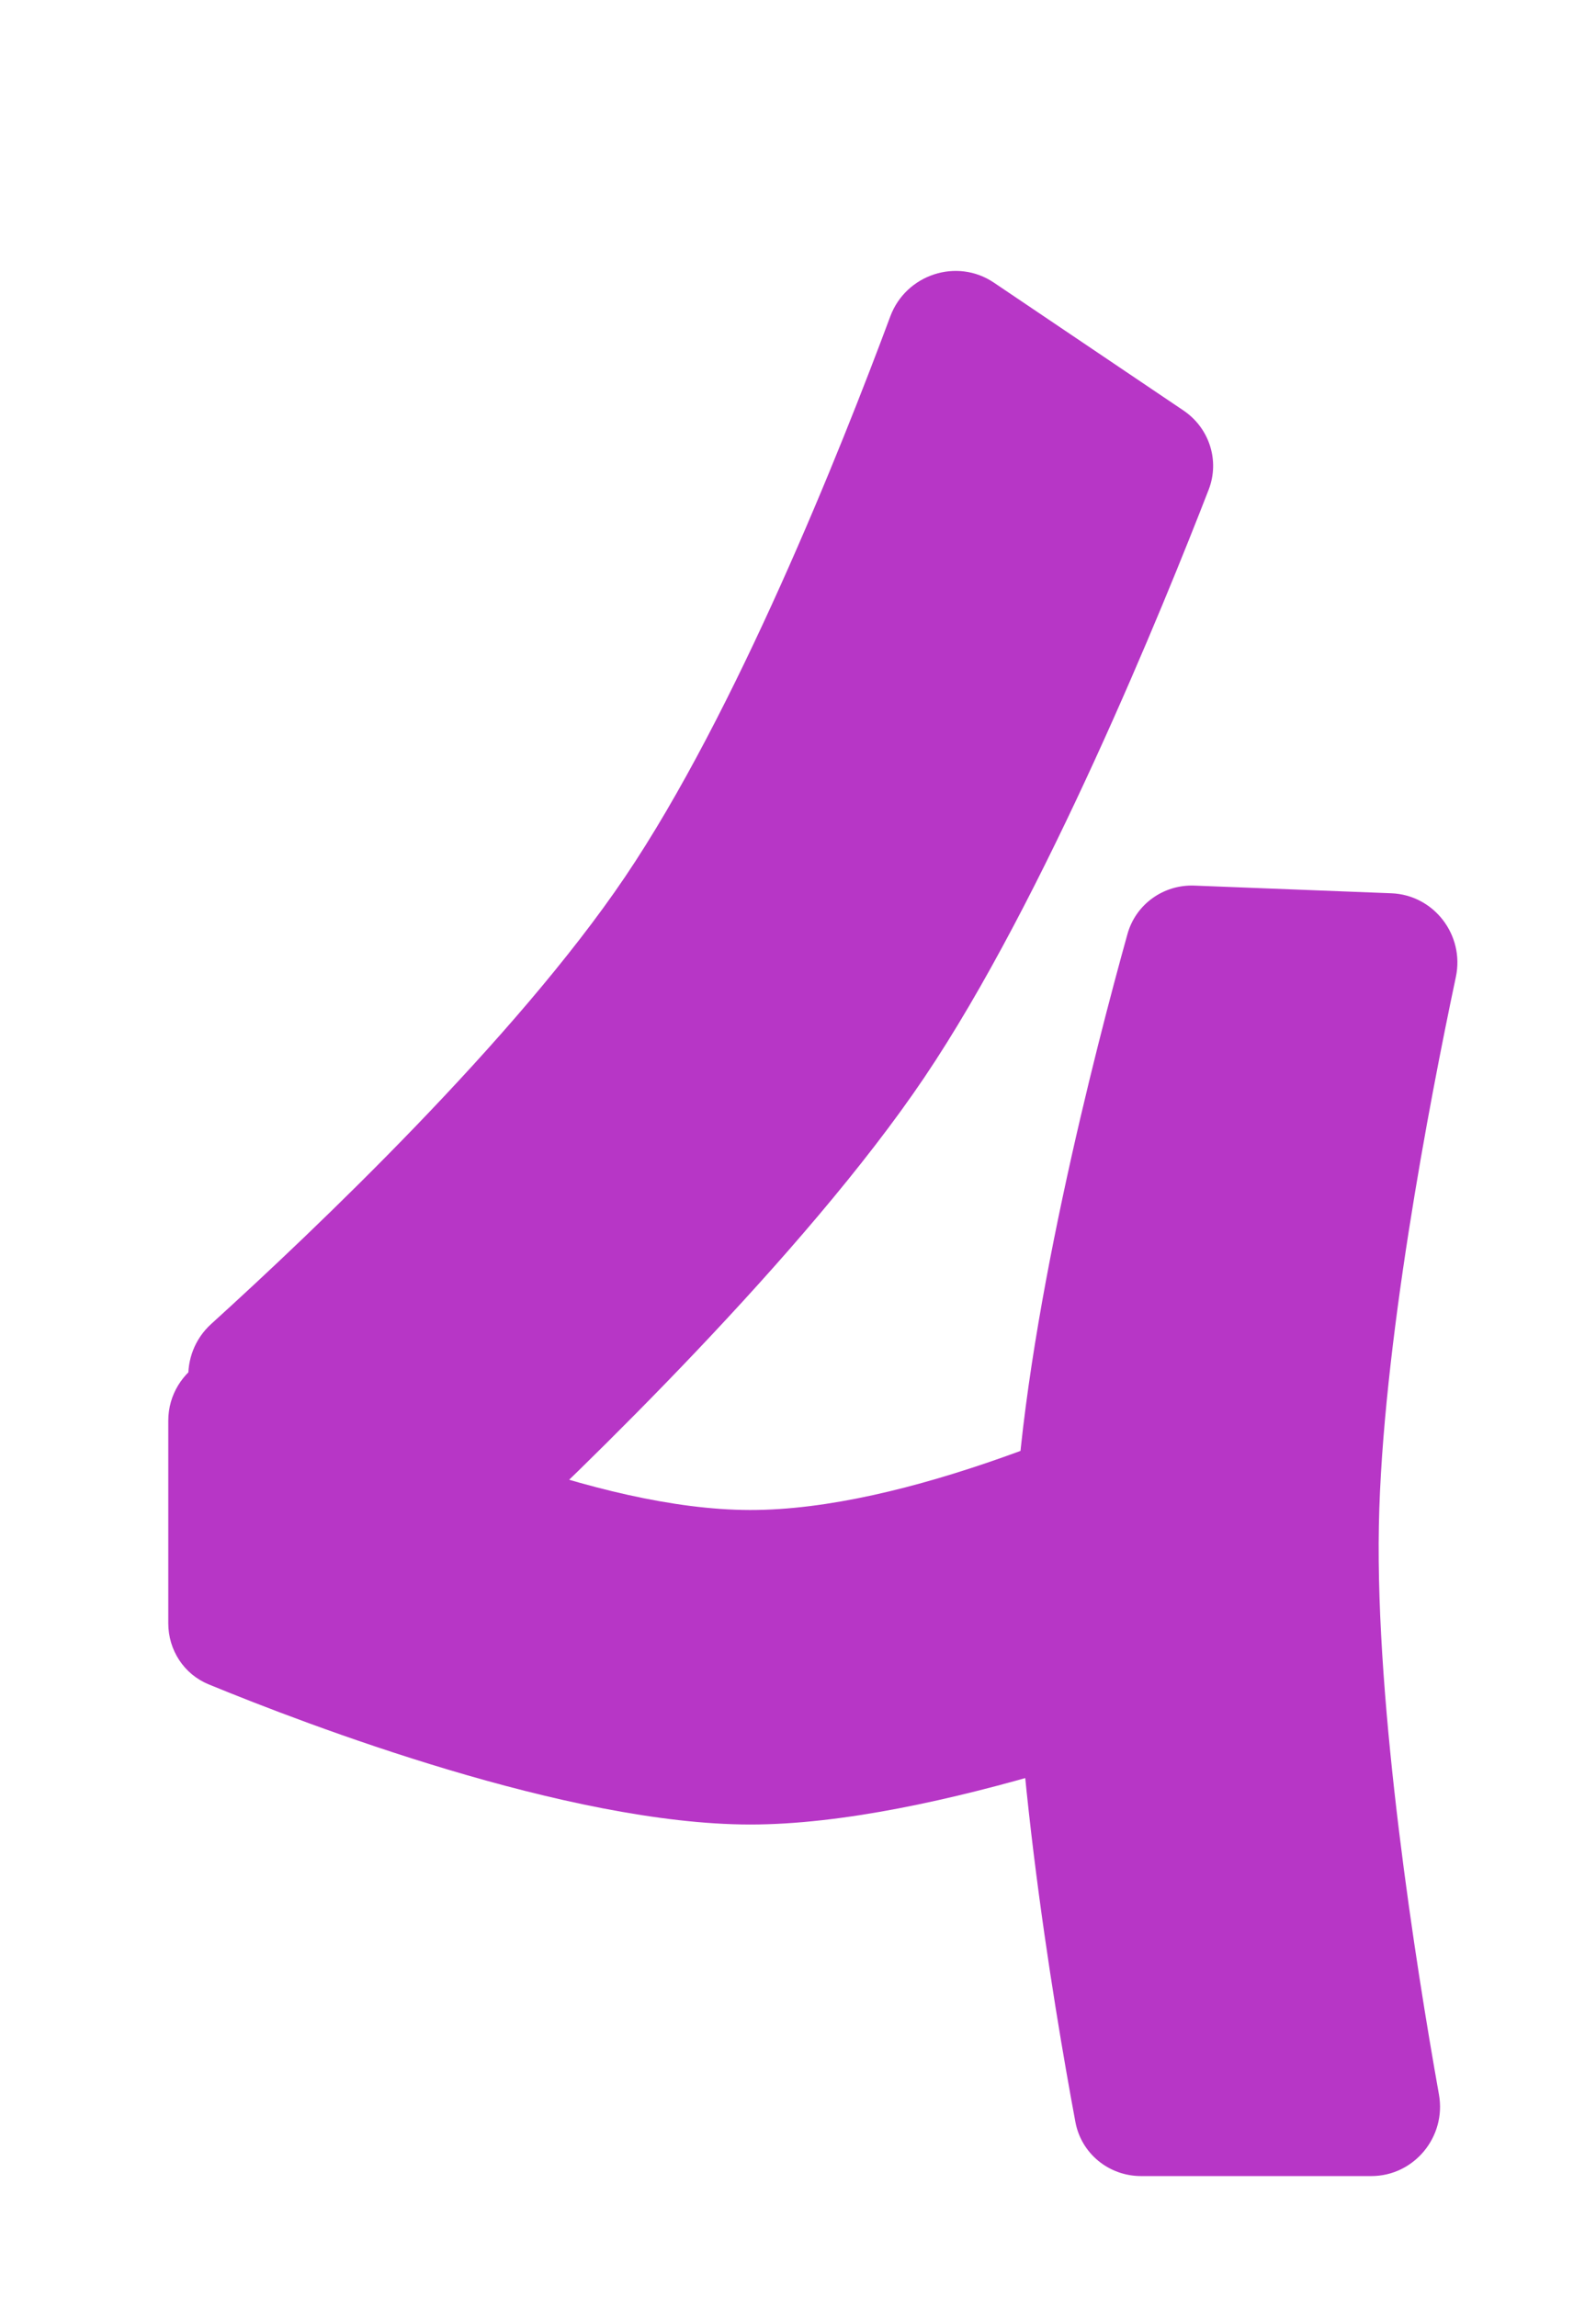 <svg width="353" height="508" viewBox="0 0 353 508" fill="none" xmlns="http://www.w3.org/2000/svg">
<g filter="url(#filter0_d_972_2073)">
<path d="M112.772 174.579C82.656 214.852 15 276.288 15 276.288V351.75C15 351.75 73.674 385.767 143.613 389.481C180.687 391.449 206.279 381.279 206.279 381.279C206.279 381.279 209.57 404.46 212.184 419.665C215.367 438.173 220.387 468.88 220.387 468.88L314.222 467.895C314.222 467.895 294.831 373.55 295.192 319.925C295.554 266.083 315.534 174.579 315.534 174.579L233.182 169.986C233.182 169.986 219.079 211.323 213.497 236.261C208.16 260.106 203.982 296.958 203.982 296.958C203.982 296.958 179.806 307.149 158.705 307.785C139.705 308.359 124.911 305.161 124.911 305.161C124.911 305.161 167.061 266.237 192.171 231.012C229.067 179.25 265.336 74.183 265.336 74.183L185.281 23C185.281 23 152.202 121.851 112.772 174.579Z" stroke="white" stroke-width="29"/>
<path d="M234.37 186.585C236.204 179.995 242.343 175.606 249.178 175.872L292.733 177.569C302.167 177.936 308.963 186.821 307.008 196.058C301.148 223.748 290.726 278.073 289.977 317.403C289.203 358.082 298.169 414.68 303.265 443.254C304.93 452.592 297.782 461.292 288.297 461.292H237.382C230.274 461.292 224.159 456.329 222.857 449.342C218.04 423.486 207.56 361.157 209.456 317.403C211.366 273.337 227.412 211.588 234.37 186.585Z" fill="#B736C6"/>
<path d="M22.218 294.243C22.218 282.585 35.079 275.136 45.465 280.431C72.266 294.093 116.974 313.916 150.86 313.974C185.068 314.032 230.252 294.073 257.233 280.369C267.617 275.095 280.456 282.544 280.456 294.19V338.997C280.456 344.93 276.996 350.283 271.505 352.529C249.471 361.542 191.452 383.574 150.86 383.536C110.589 383.498 53.049 361.54 31.146 352.537C25.667 350.285 22.218 344.939 22.218 339.015V294.243Z" fill="#B736C6"/>
<path d="M181.913 49.98C185.36 40.714 196.623 36.976 204.819 42.505L246.75 70.787C252.47 74.645 254.824 81.871 252.33 88.303C242.376 113.981 216.021 178.885 189.445 218.3C162.883 257.693 113.375 305.347 93.495 323.854C88.466 328.536 80.916 329.043 75.22 325.2L33.31 296.932C25.092 291.389 24.372 279.49 31.713 272.829C54.709 251.964 98.983 209.842 123.217 173.99C147.761 137.681 170.936 79.492 181.913 49.98Z" fill="#B736C6"/>
</g>
<defs>
<filter id="filter0_d_972_2073" x="0.5" y="0.77" width="351.83" height="506.739" filterUnits="userSpaceOnUse" color-interpolation-filters="sRGB">
<feFlood flood-opacity="0" result="BackgroundImageFix"/>
<feColorMatrix in="SourceAlpha" type="matrix" values="0 0 0 0 0 0 0 0 0 0 0 0 0 0 0 0 0 0 127 0" result="hardAlpha"/>
<feOffset dx="15" dy="20"/>
<feGaussianBlur stdDeviation="2"/>
<feComposite in2="hardAlpha" operator="out"/>
<feColorMatrix type="matrix" values="0 0 0 0 0 0 0 0 0 0 0 0 0 0 0 0 0 0 0.25 0"/>
<feBlend mode="normal" in2="BackgroundImageFix" result="effect1_dropShadow_972_2073"/>
<feBlend mode="normal" in="SourceGraphic" in2="effect1_dropShadow_972_2073" result="shape"/>
</filter>
</defs>
</svg>
